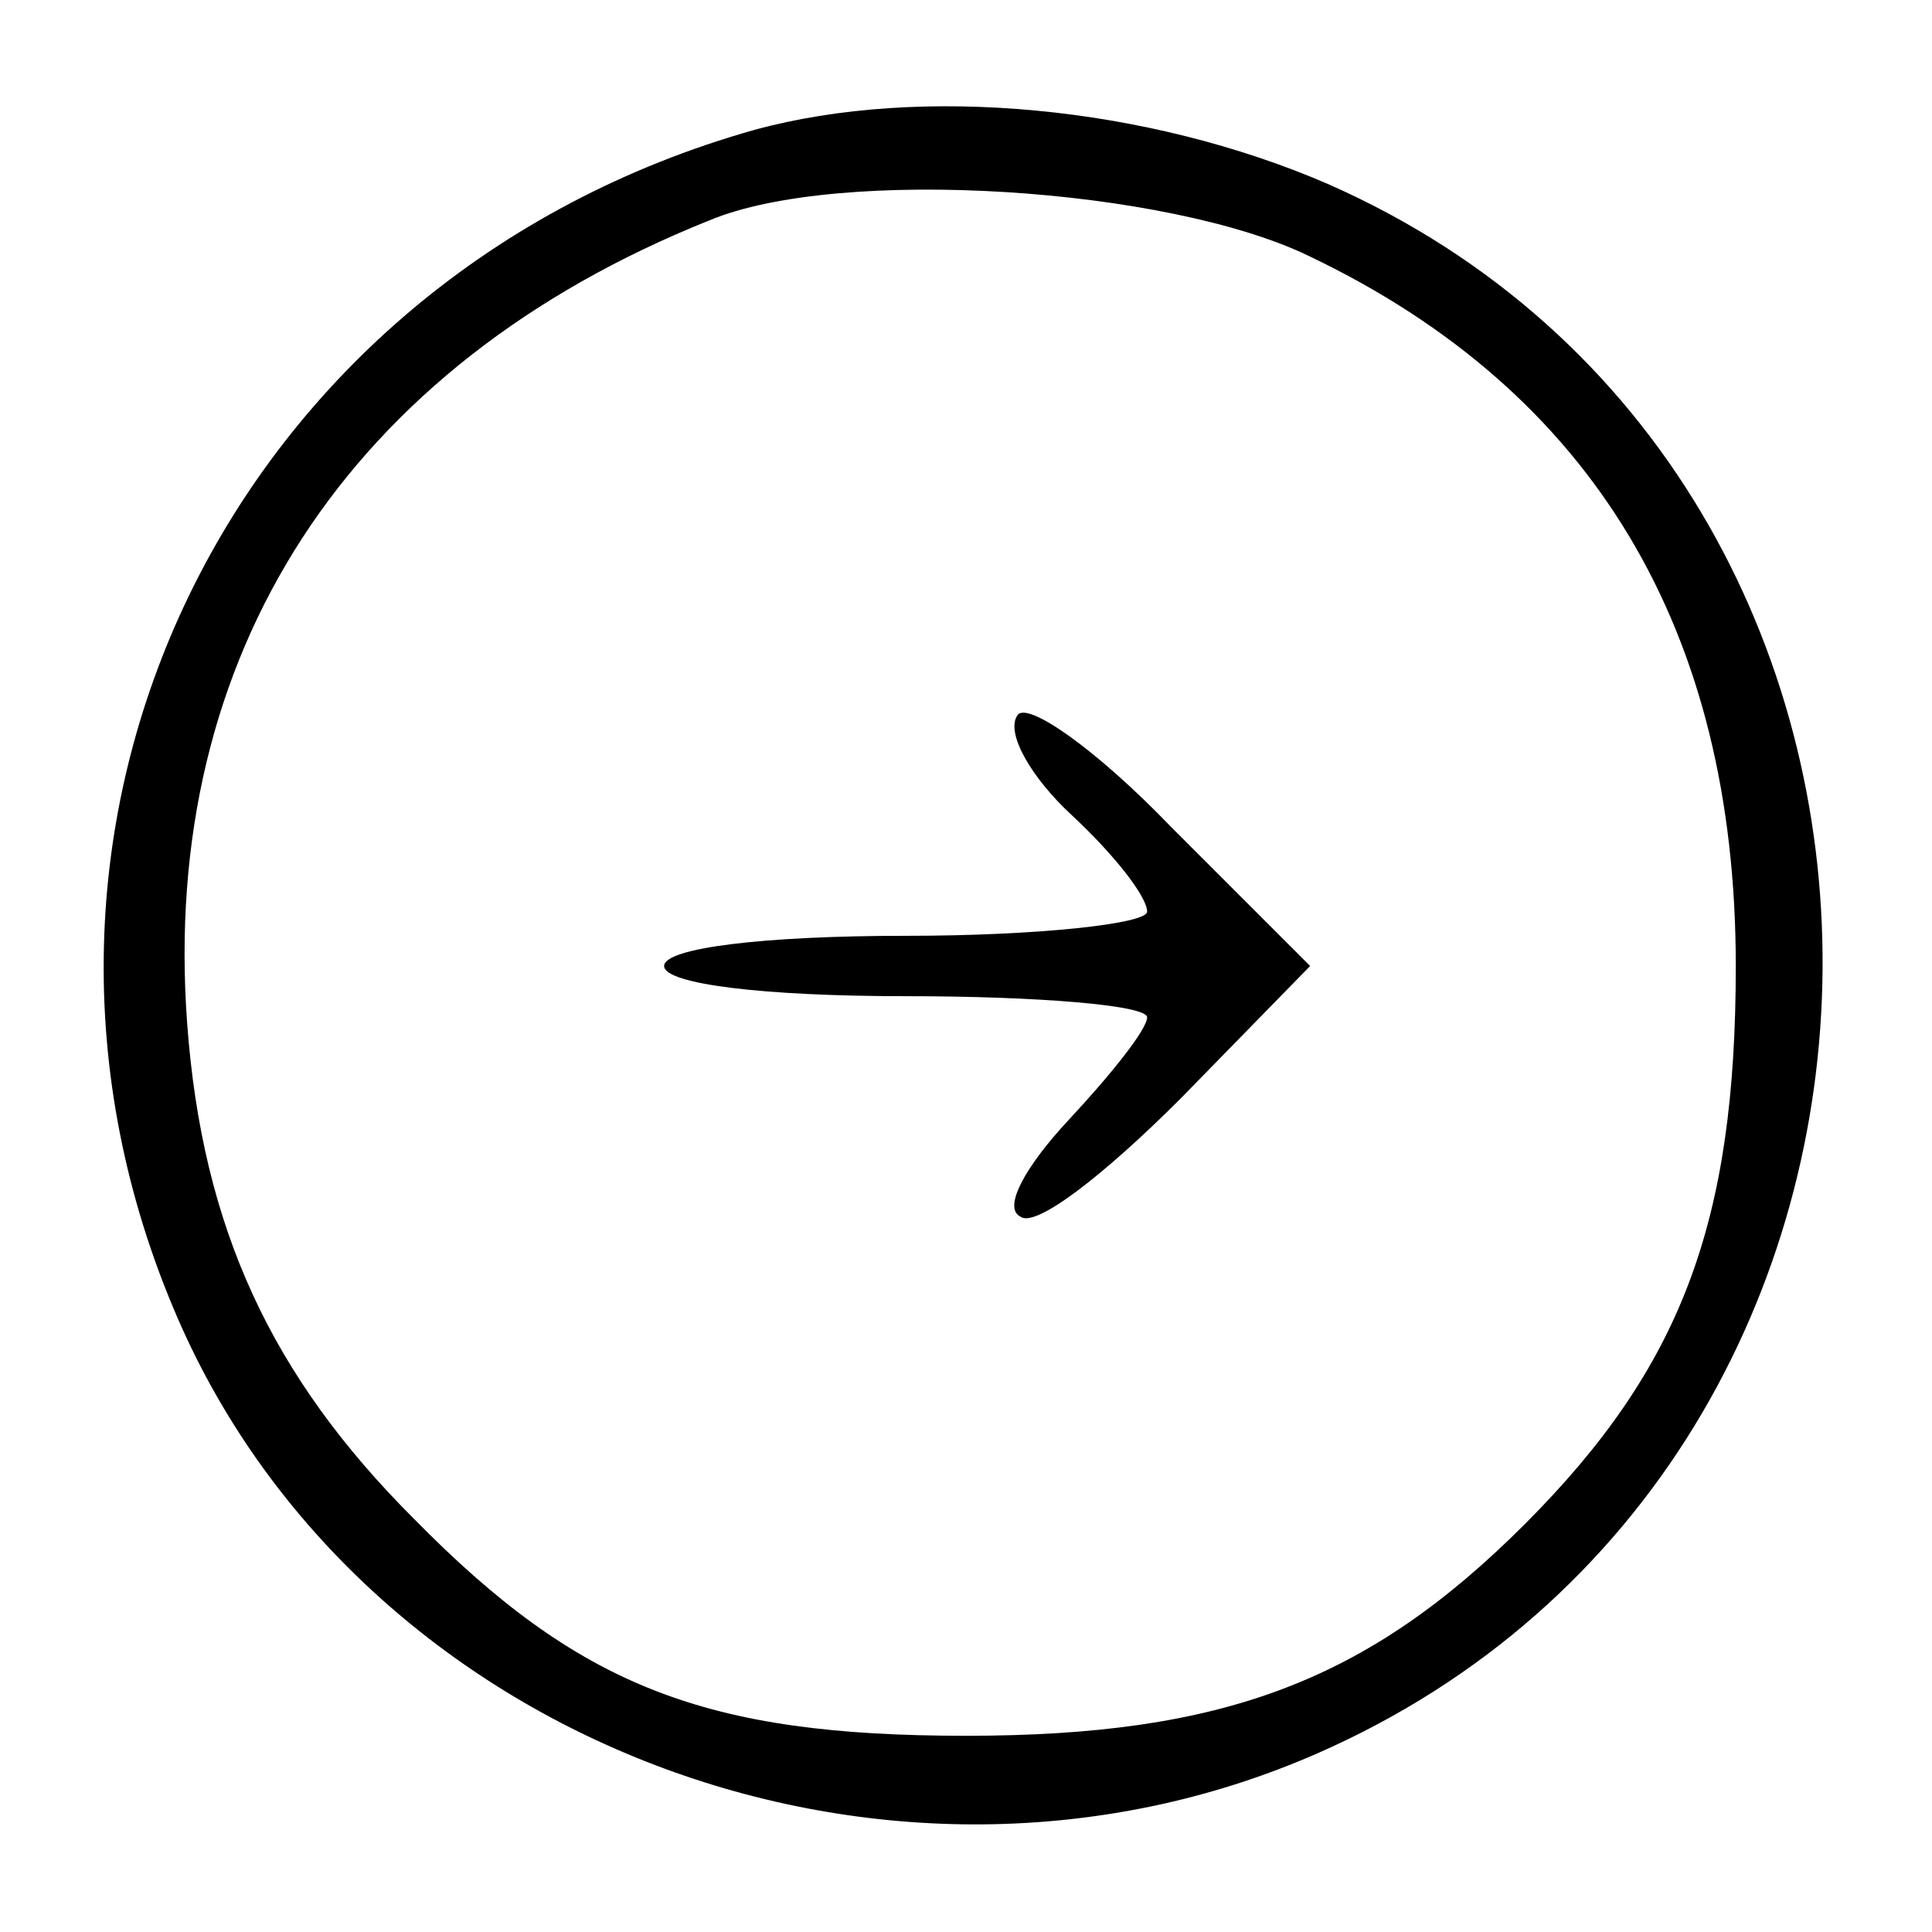<?xml version="1.0" standalone="no"?>
<!DOCTYPE svg PUBLIC "-//W3C//DTD SVG 20010904//EN"
 "http://www.w3.org/TR/2001/REC-SVG-20010904/DTD/svg10.dtd">
<svg version="1.0" xmlns="http://www.w3.org/2000/svg"
 width="64pt" height="64pt" viewBox="0 0 64 64"
 preserveAspectRatio="xMidYMid meet">

<g transform="translate(0,64) scale(0.1,-0.1)"
fill="#000000" stroke="none">
<path d="M250 597 c-174 -49 -262 -231 -191 -394 61 -140 235 -206 377 -144
222 97 224 423 4 520 -60 26 -135 33 -190 18z m184 -42 c94 -45 141 -124 141
-235 0 -85 -18 -133 -70 -185 -52 -52 -100 -70 -185 -70 -86 0 -128 16 -183
72 -47 47 -70 96 -75 164 -9 122 53 218 173 266 43 18 152 11 199 -12z"/>
<path d="M337 403 c-4 -6 5 -21 18 -33 14 -13 25 -27 25 -32 0 -4 -36 -8 -80
-8 -47 0 -80 -4 -80 -10 0 -6 33 -10 80 -10 44 0 80 -3 80 -7 0 -4 -12 -19
-26 -34 -14 -15 -22 -29 -16 -32 5 -4 28 14 53 39 l43 44 -46 46 c-25 26 -48
42 -51 37z"/>
</g>
</svg>
